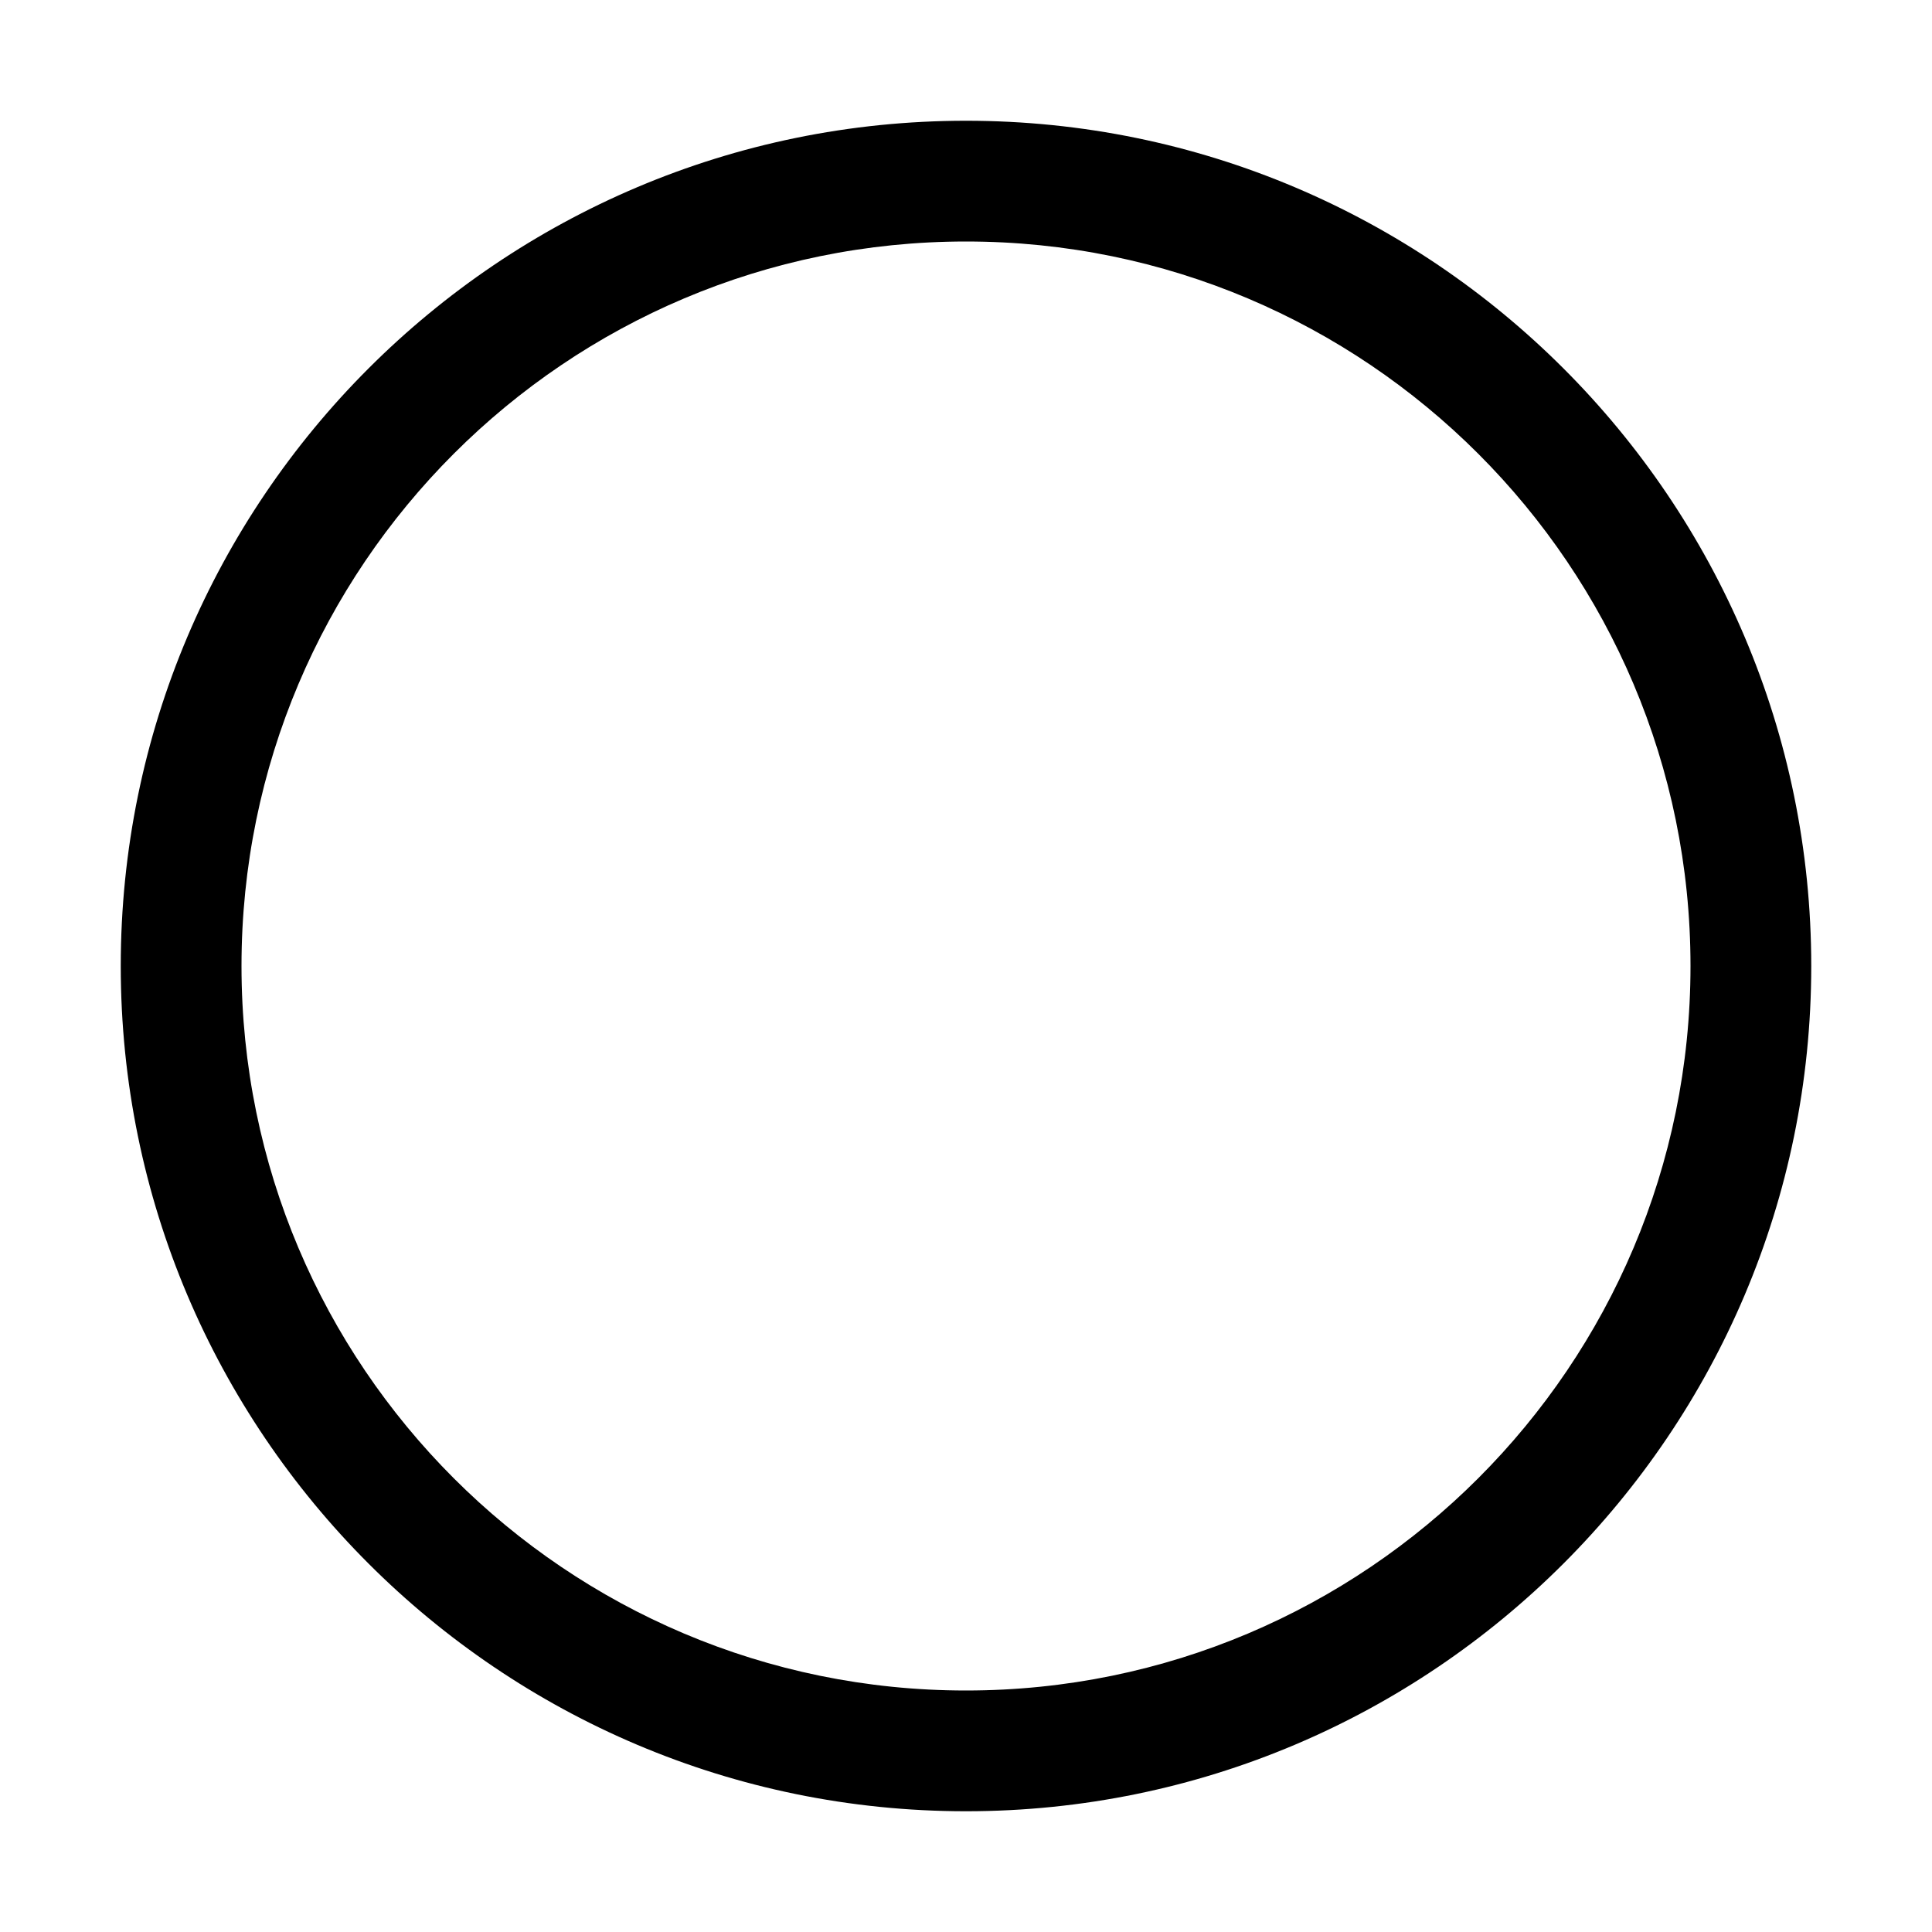 <svg t="1641120149594" class="icon" viewBox="0 0 1024 1024" version="1.1" xmlns="http://www.w3.org/2000/svg" p-id="1922" width="32" height="32"><path d="M512 128c212 0 384 172 384 384s-172 384-384 384-384-172-384-384 172-384 384-384m0-64C264.8 64 64 264.8 64 512s200.8 448 448 448 448-200.8 448-448S759.2 64 512 64z" p-id="1923"></path></svg>